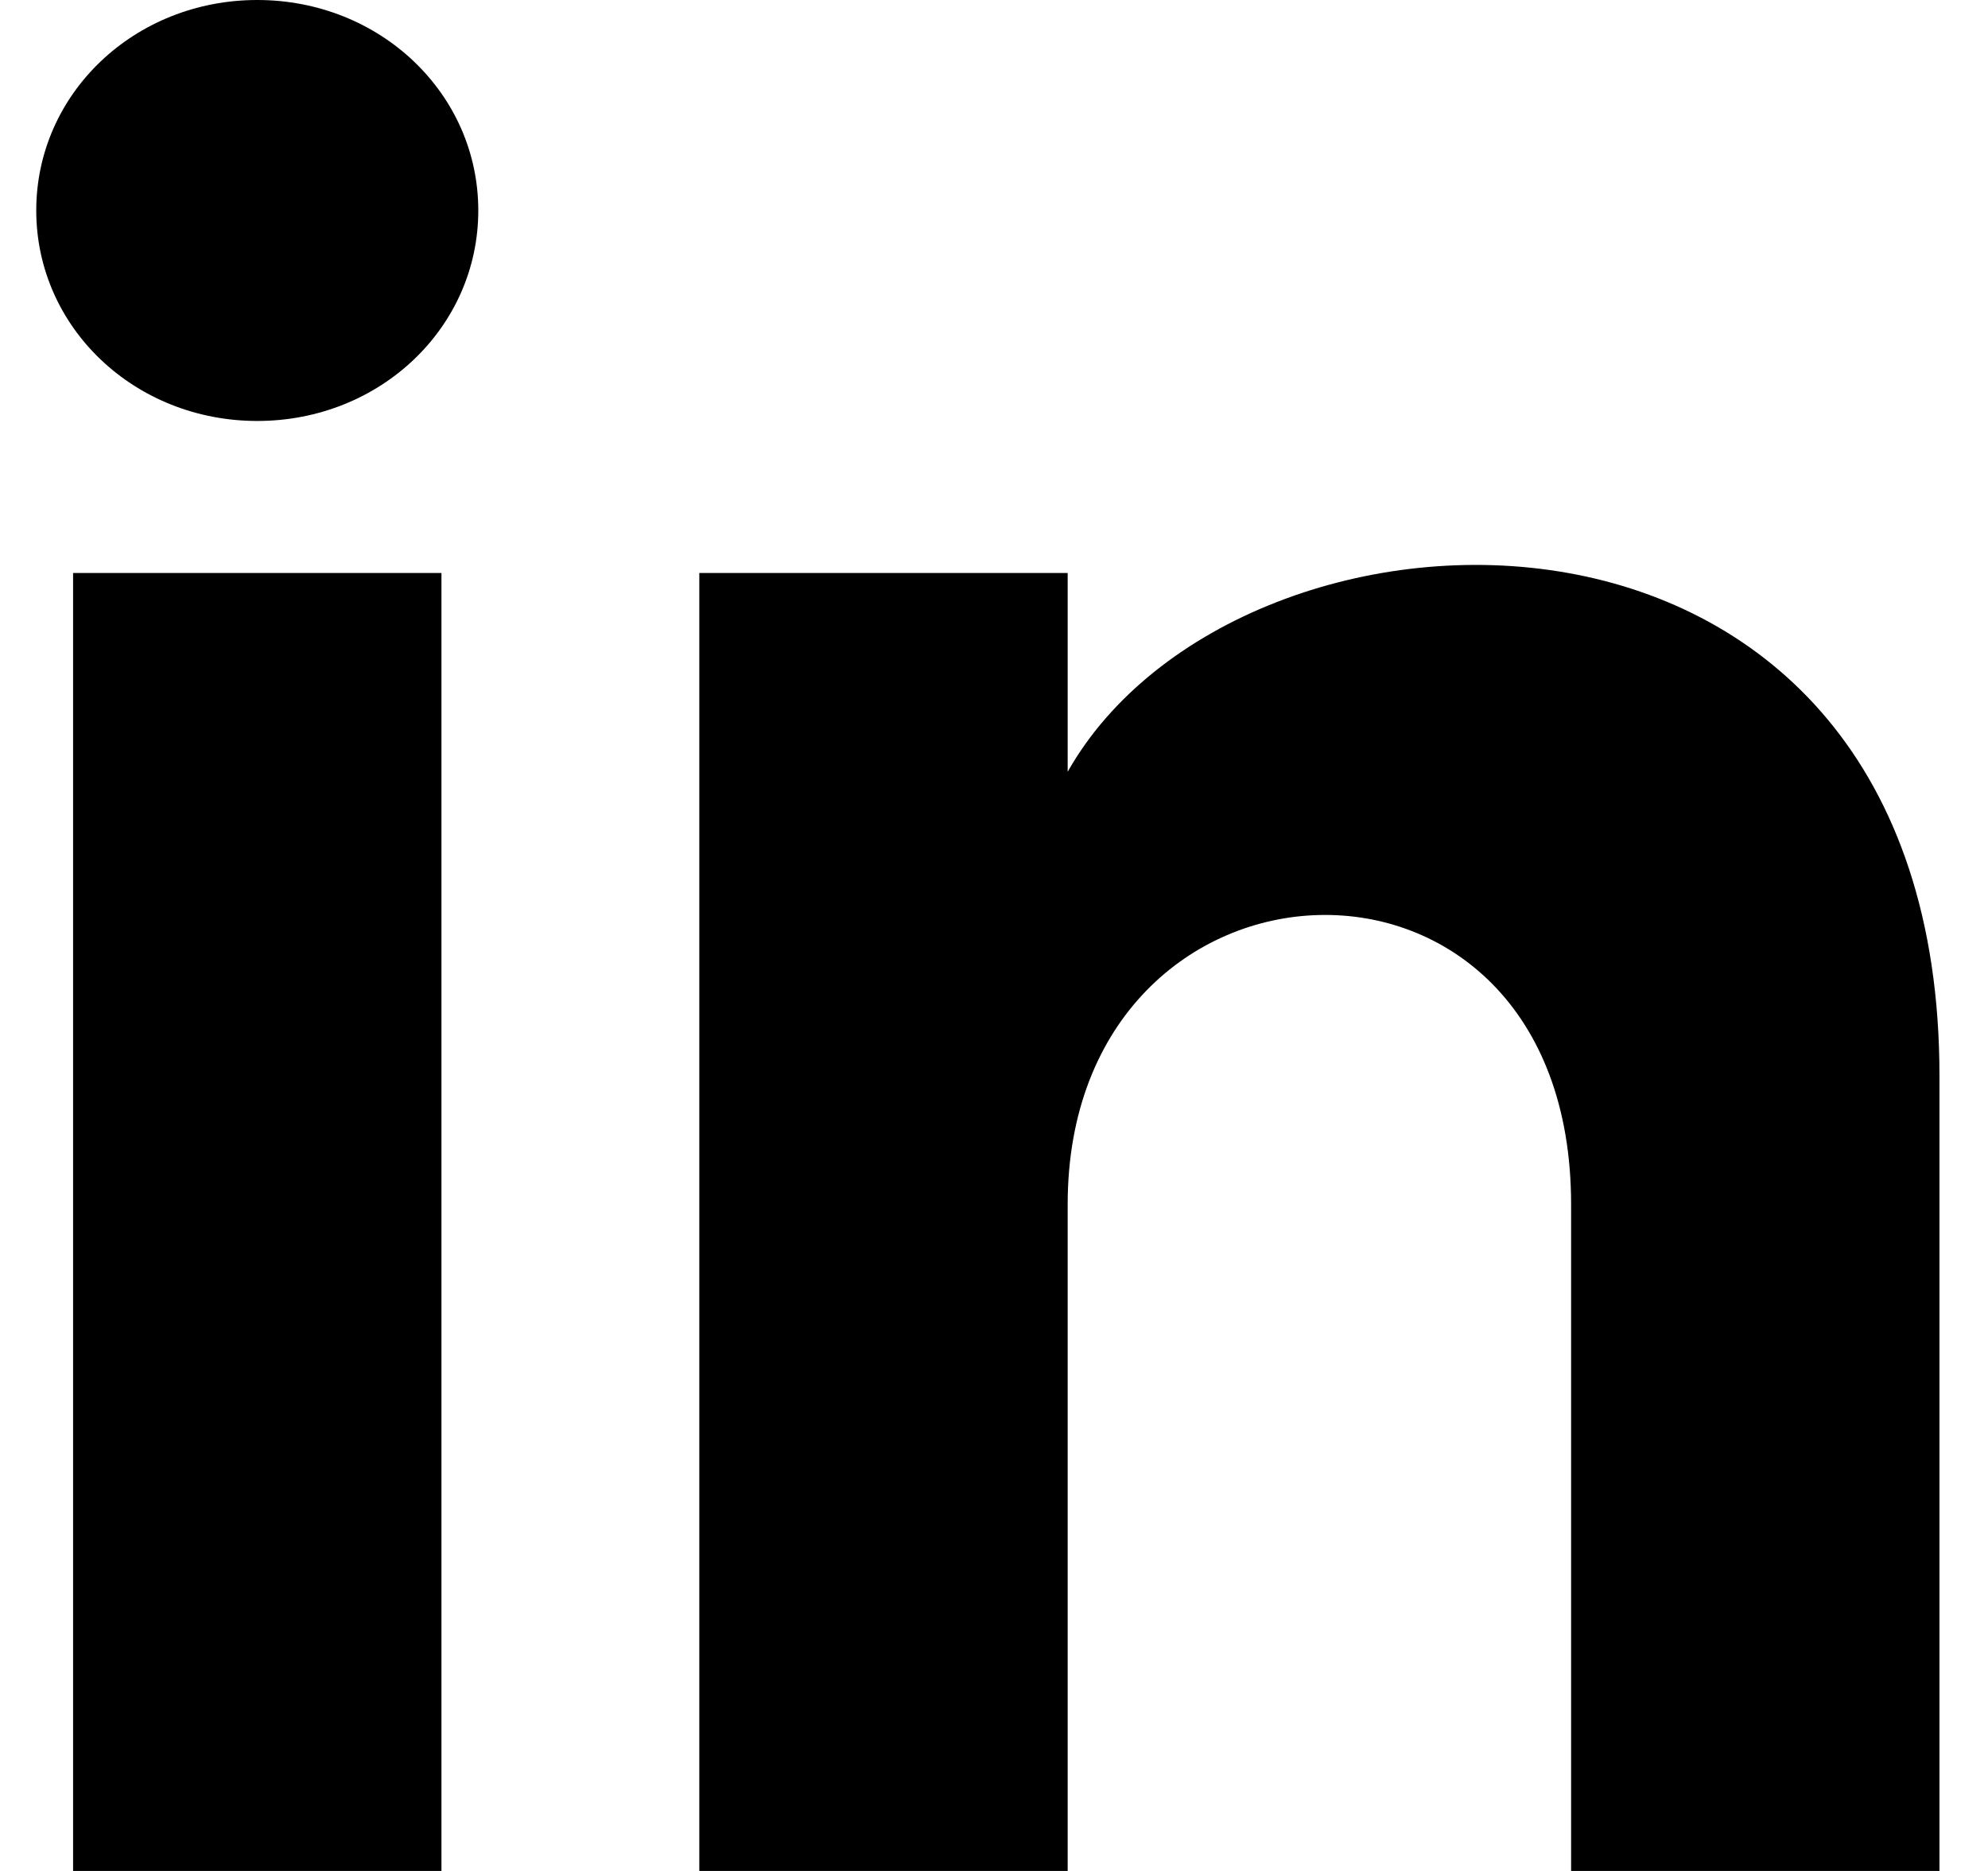 <svg width="17" height="16" viewBox="0 0 17 16" fill="none" xmlns="http://www.w3.org/2000/svg">
<path d="M0.625 16H3.775V4.9H0.625V16ZM2.2 0C1.15 0 0.31 0.8 0.31 1.8C0.31 2.8 1.15 3.6 2.2 3.6C3.25 3.6 4.09 2.8 4.09 1.8C4.09 0.8 3.25 0 2.2 0ZM9.13 6.6V4.9H5.98V16H9.13V10.3C9.13 7.1 13.435 6.9 13.435 10.3V16H16.585V9.2C16.585 3.8 10.6 4 9.13 6.6Z" fill="currentColor   "/>
</svg>
